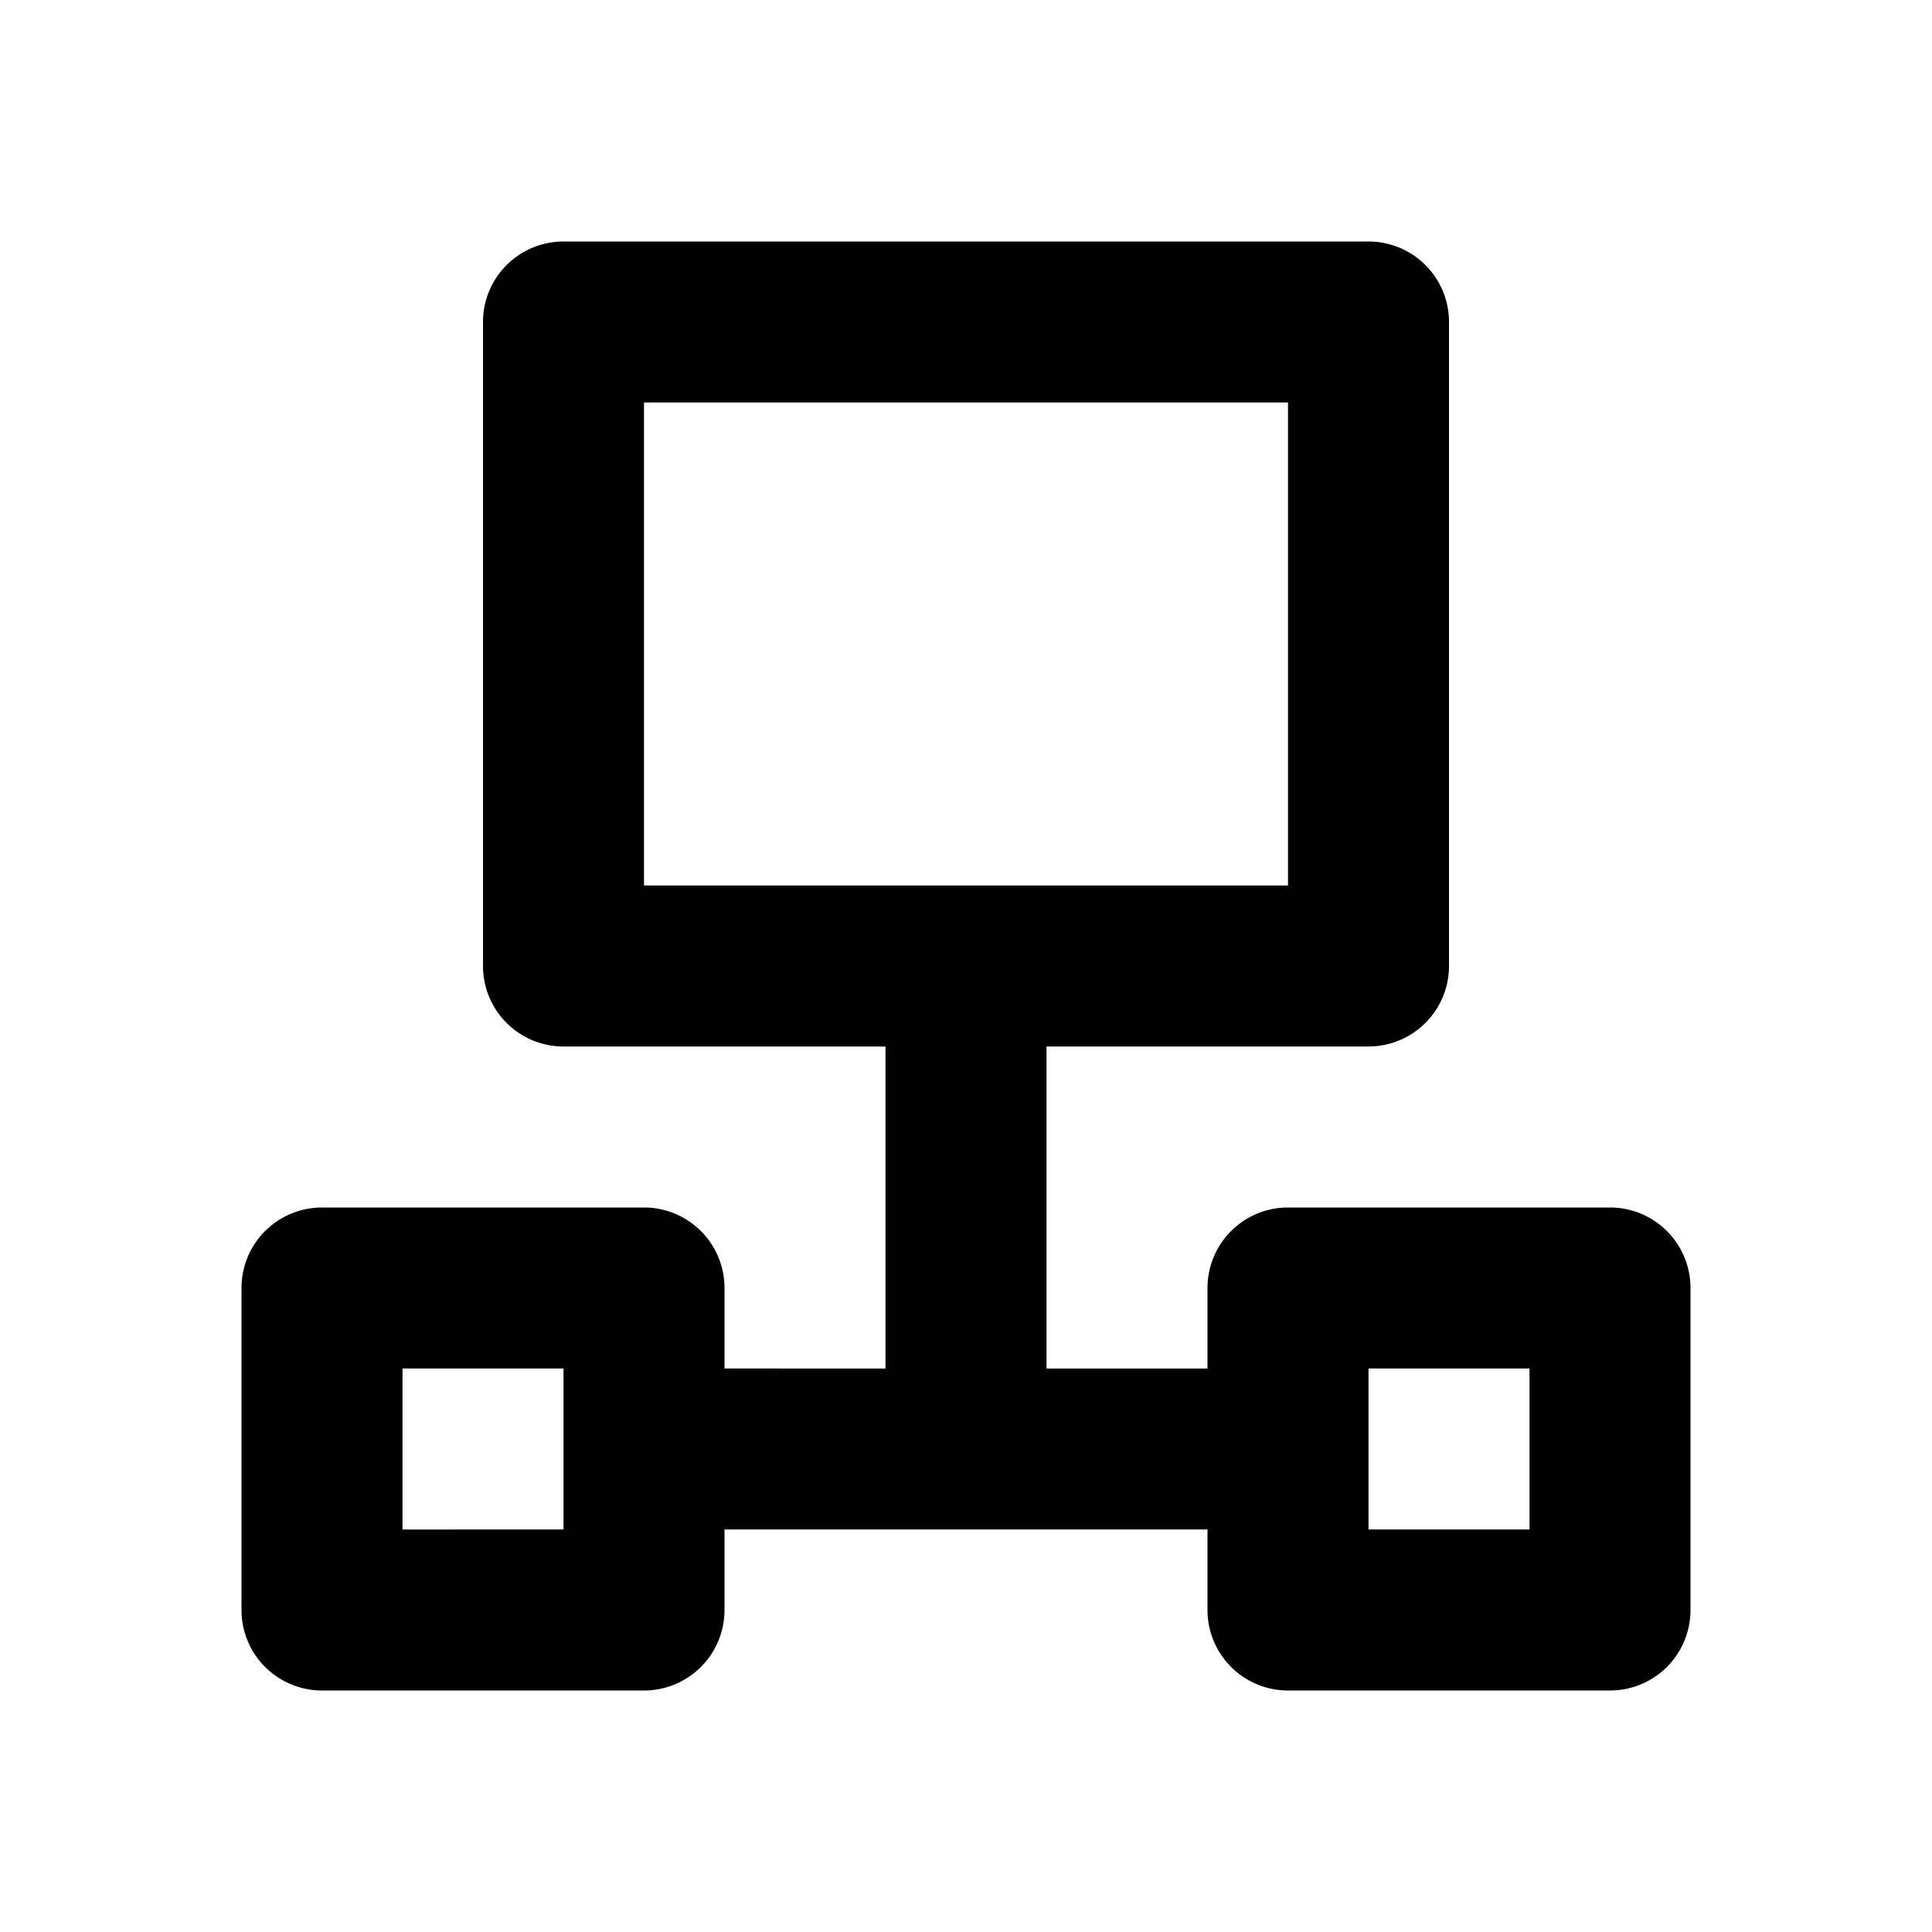 <svg xmlns="http://www.w3.org/2000/svg" width="24" height="24" fill="currentColor" viewBox="0 0 24 24">
  <path fill-rule="evenodd" d="M7 3a1 1 0 00-1 1v8a1 1 0 001 1h4v4H9v-1a1 1 0 00-1-1H4a1 1 0 00-1 1v4a1 1 0 001 1h4a1 1 0 001-1v-1h6v1a1 1 0 001 1h4a1 1 0 001-1v-4a1 1 0 00-1-1h-4a1 1 0 00-1 1v1h-2v-4h4a1 1 0 001-1V4a1 1 0 00-1-1H7zm1 8V5h8v6H8zm-3 8v-2h2v2H5zm12-2v2h2v-2h-2z" clip-rule="evenodd"/>
</svg>

